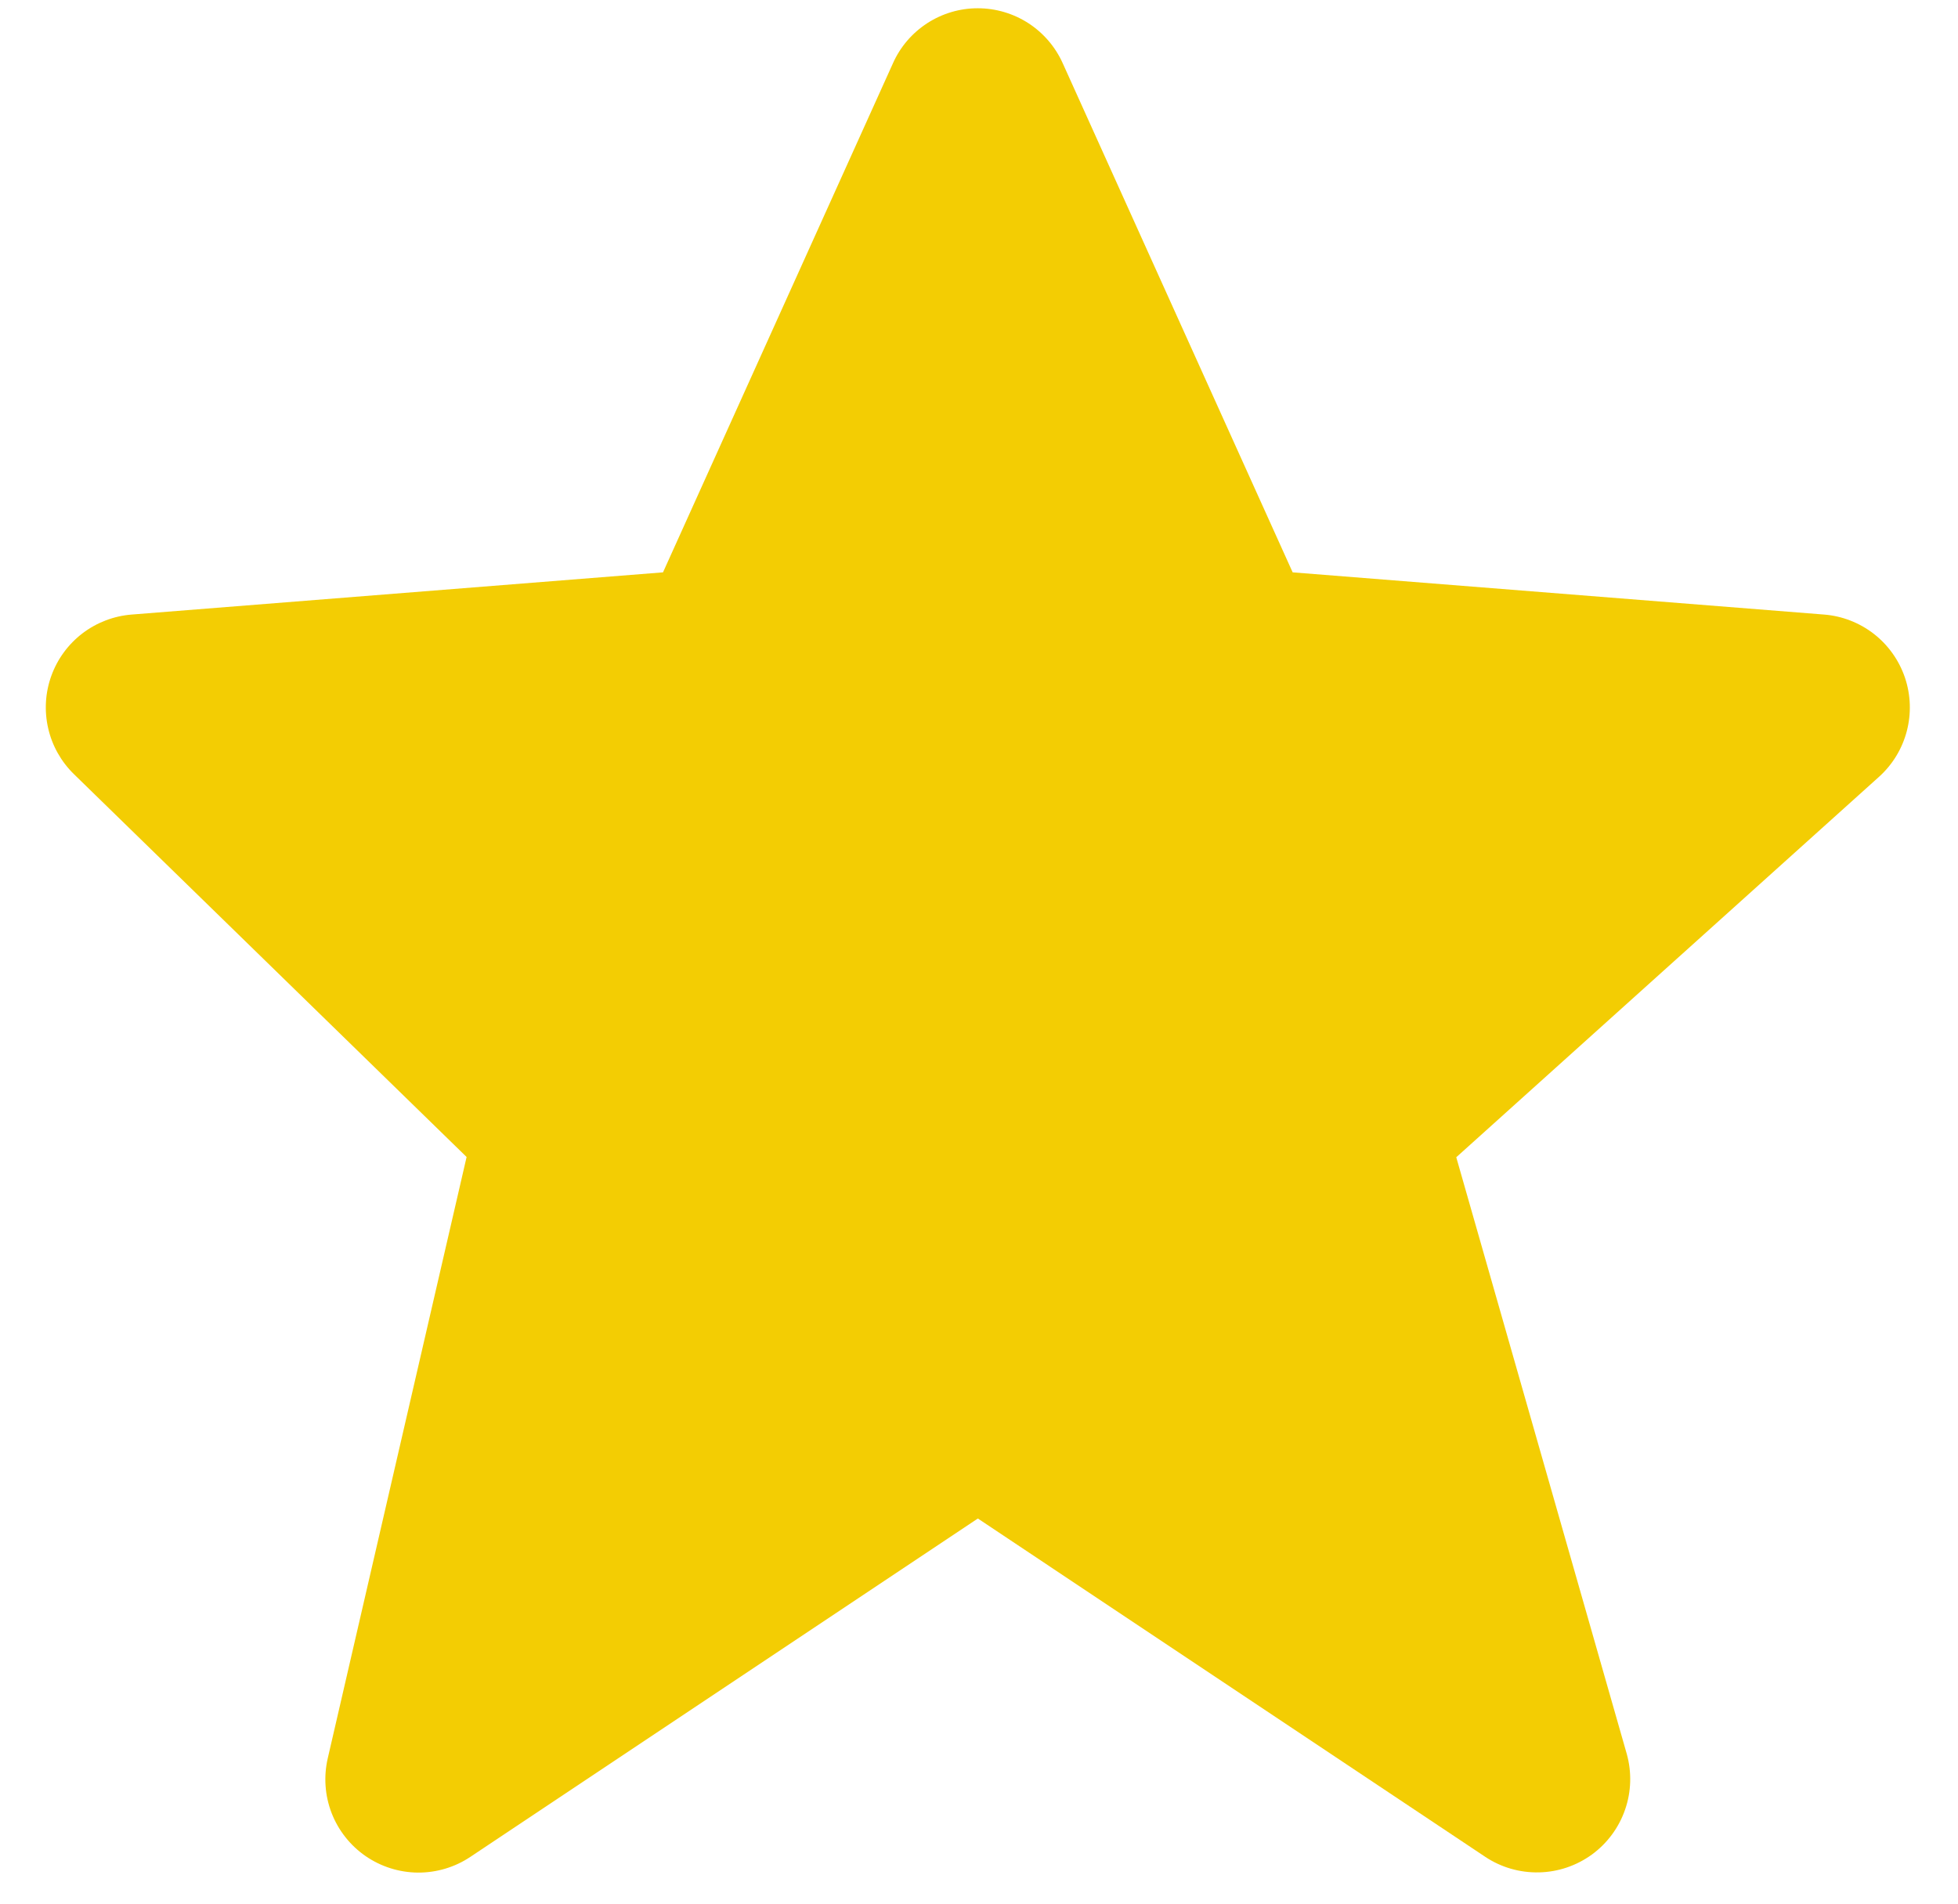 <svg width="36" height="35" viewBox="0 0 36 35" fill="none" xmlns="http://www.w3.org/2000/svg">
<path d="M35.024 12.457C34.916 12.14 34.718 11.861 34.454 11.655C34.189 11.449 33.87 11.325 33.537 11.299L23.767 10.523L19.54 1.164C19.405 0.863 19.186 0.607 18.909 0.427C18.632 0.248 18.309 0.152 17.979 0.152C17.649 0.151 17.326 0.247 17.049 0.426C16.772 0.606 16.552 0.861 16.418 1.163L12.19 10.523L2.421 11.299C2.092 11.325 1.779 11.445 1.517 11.644C1.255 11.844 1.056 12.115 0.944 12.425C0.832 12.734 0.812 13.07 0.886 13.391C0.959 13.711 1.124 14.004 1.36 14.234L8.579 21.272L6.026 32.328C5.949 32.663 5.973 33.013 6.097 33.334C6.221 33.654 6.439 33.93 6.721 34.125C7.004 34.32 7.339 34.426 7.682 34.429C8.026 34.431 8.362 34.331 8.648 34.14L17.979 27.919L27.309 34.14C27.601 34.334 27.945 34.433 28.296 34.425C28.646 34.418 28.985 34.303 29.269 34.097C29.552 33.89 29.765 33.602 29.879 33.271C29.994 32.94 30.004 32.582 29.909 32.244L26.775 21.277L34.548 14.282C35.057 13.823 35.243 13.107 35.024 12.457Z" fill="#F3CD03"/>
</svg>
